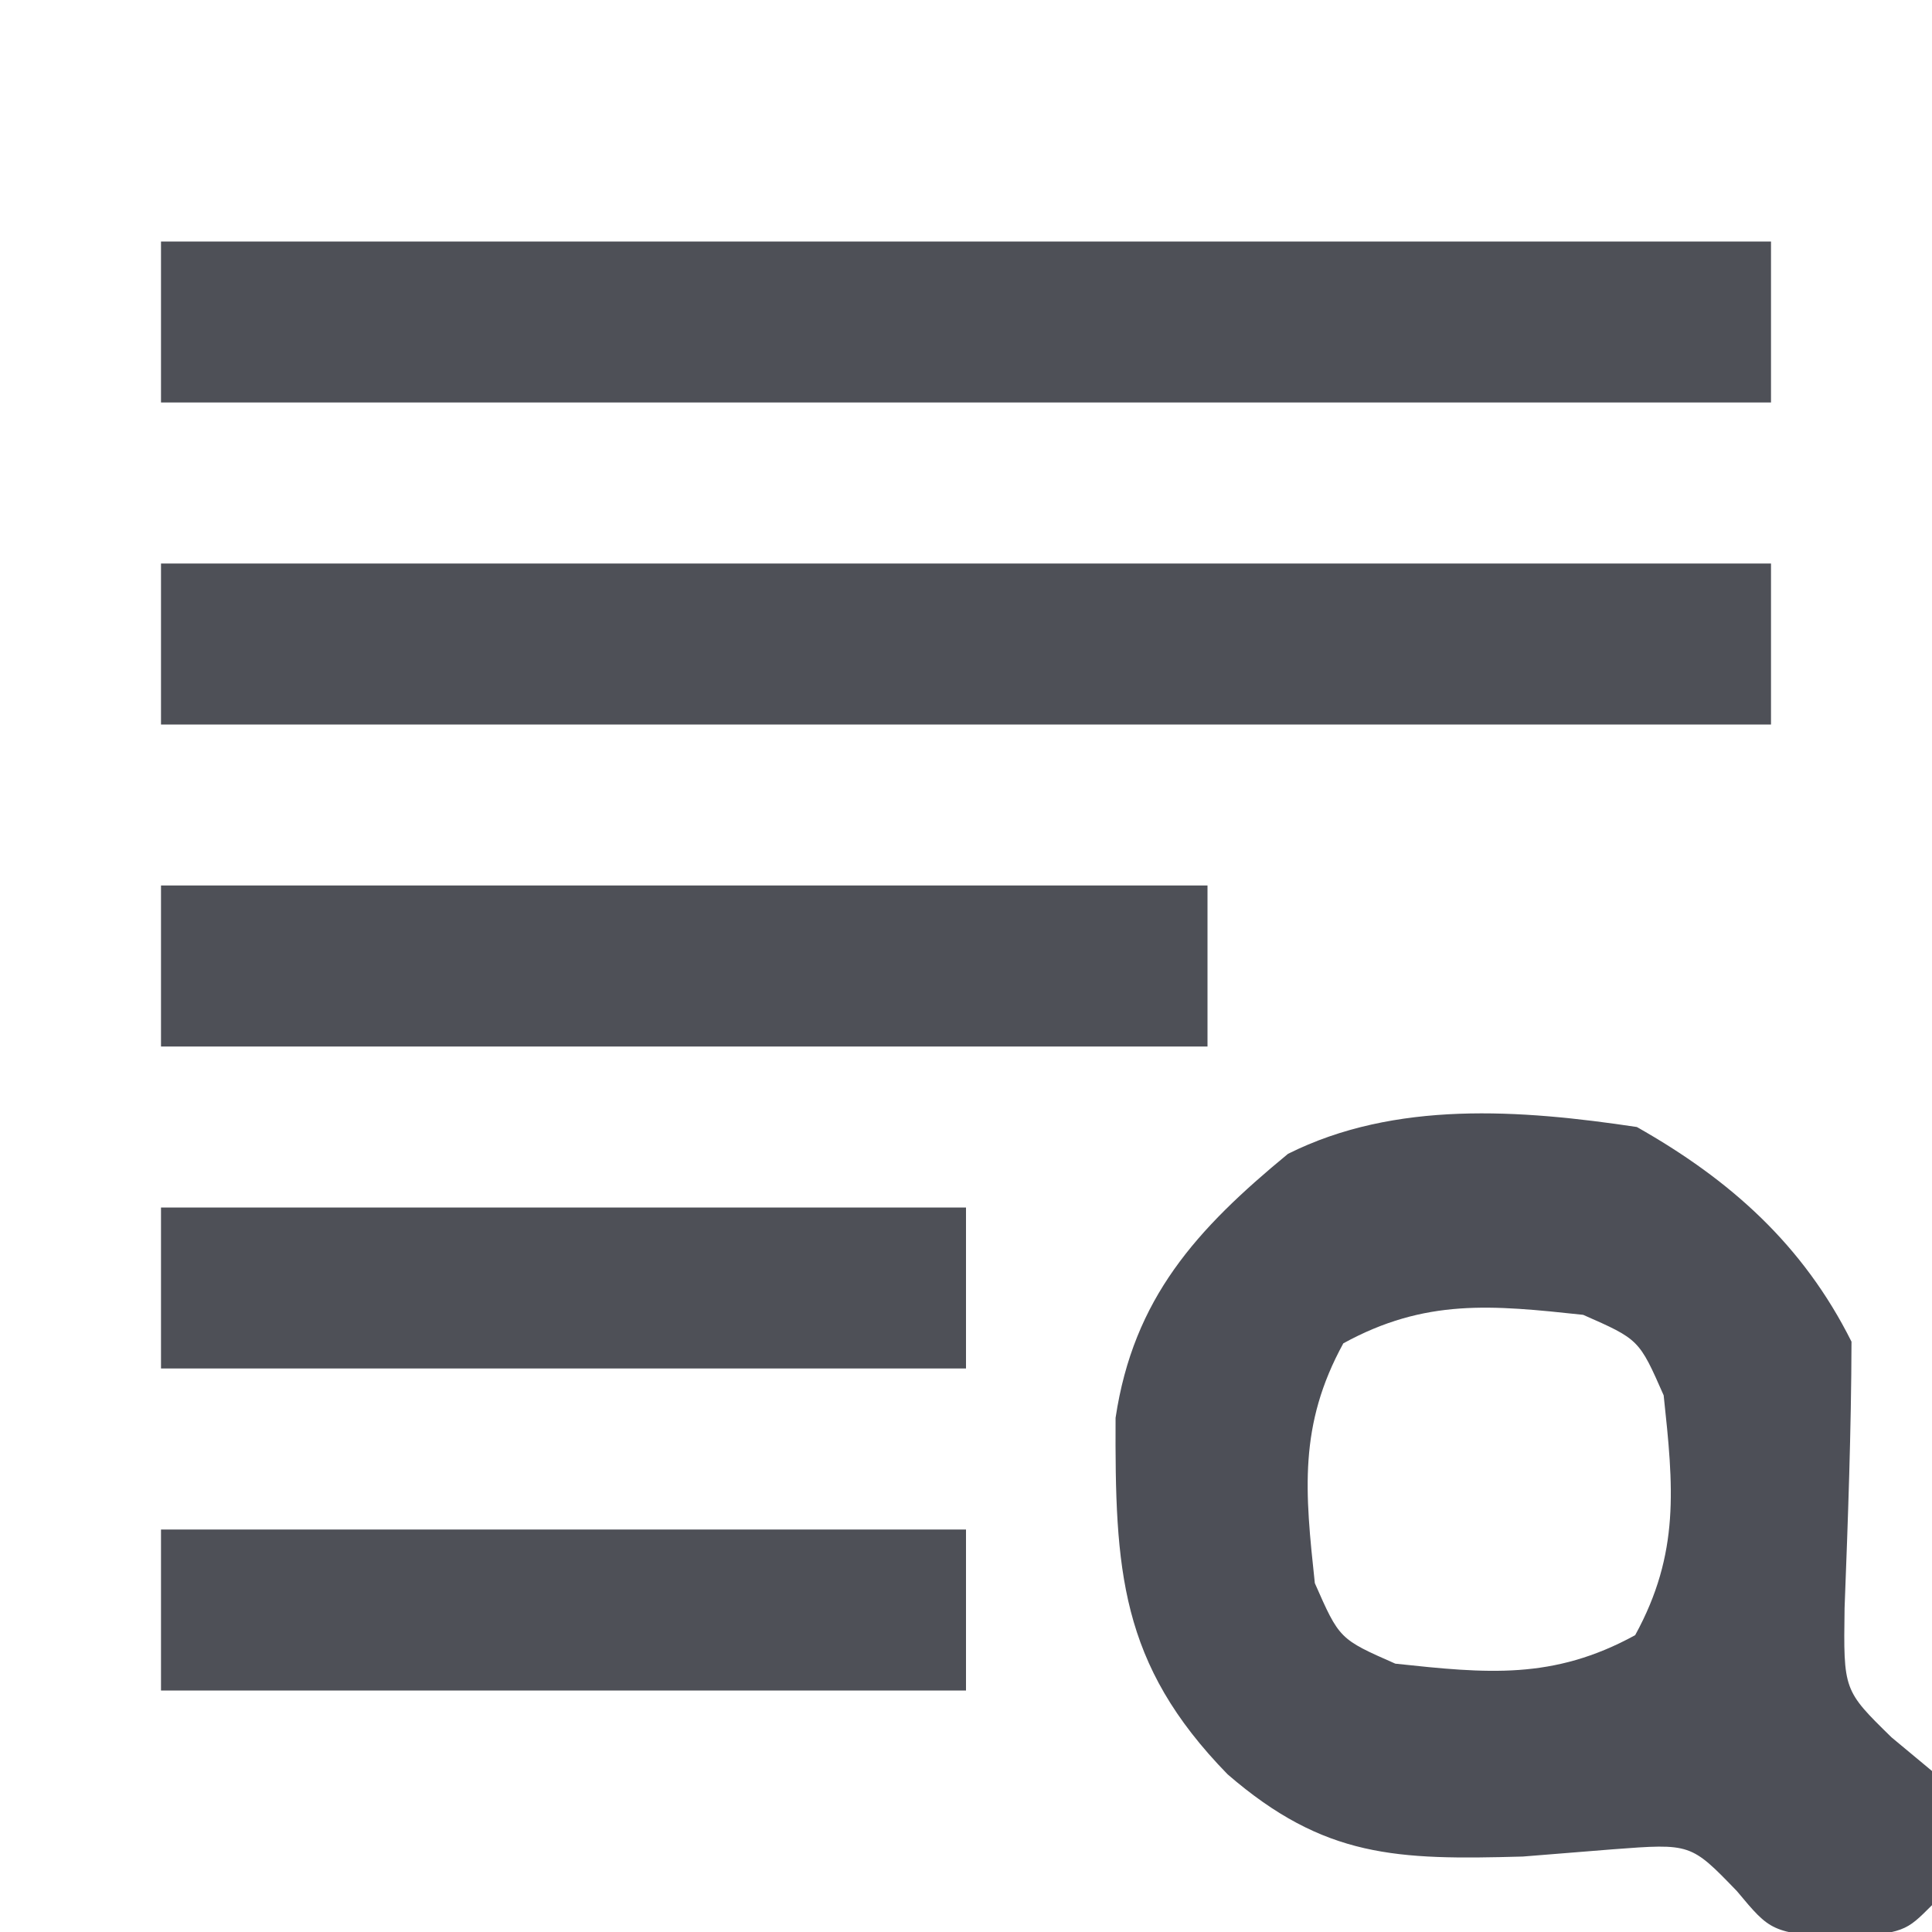 <?xml version="1.0" encoding="UTF-8"?>
<svg version="1.1" xmlns="http://www.w3.org/2000/svg" width="72" height="72">
<path d="M0 0 C3.49 1.973 6.198 4.397 8 8 C7.991 11.316 7.868 14.62 7.742 17.934 C7.699 20.992 7.699 20.992 9.492 22.746 C9.99 23.16 10.487 23.574 11 24 C11.25 26.625 11.25 26.625 11 29 C10 30 10 30 7.625 30.25 C5 30 5 30 3.727 28.473 C2.011 26.698 2.011 26.698 -0.891 26.918 C-1.999 27.007 -3.108 27.096 -4.25 27.188 C-8.945 27.319 -11.641 27.245 -15.25 24.125 C-19.282 19.993 -19.448 16.494 -19.426 10.84 C-18.757 6.379 -16.41 3.809 -13 1 C-9.005 -0.998 -4.332 -0.649 0 0 Z M-10.938 8.062 C-12.614 11.12 -12.365 13.591 -12 17 C-11.083 19.083 -11.083 19.083 -9 20 C-5.591 20.365 -3.12 20.614 -0.062 18.938 C1.614 15.88 1.365 13.409 1 10 C0.083 7.917 0.083 7.917 -2 7 C-5.409 6.635 -7.88 6.386 -10.938 8.062 Z " fill="#4D4F57" transform="translate(61,42)"/>
<path d="M0 0 C19.8 0 39.6 0 60 0 C60 1.98 60 3.96 60 6 C40.2 6 20.4 6 0 6 C0 4.02 0 2.04 0 0 Z " fill="#4E5057" transform="translate(6,21)"/>
<path d="M0 0 C19.8 0 39.6 0 60 0 C60 1.98 60 3.96 60 6 C40.2 6 20.4 6 0 6 C0 4.02 0 2.04 0 0 Z " fill="#4E5057" transform="translate(6,9)"/>
<path d="M0 0 C12.87 0 25.74 0 39 0 C39 1.98 39 3.96 39 6 C26.13 6 13.26 6 0 6 C0 4.02 0 2.04 0 0 Z " fill="#4E5057" transform="translate(6,33)"/>
<path d="M0 0 C9.9 0 19.8 0 30 0 C30 1.98 30 3.96 30 6 C20.1 6 10.2 6 0 6 C0 4.02 0 2.04 0 0 Z " fill="#4E5057" transform="translate(6,57)"/>
<path d="M0 0 C9.9 0 19.8 0 30 0 C30 1.98 30 3.96 30 6 C20.1 6 10.2 6 0 6 C0 4.02 0 2.04 0 0 Z " fill="#4E5057" transform="translate(6,45)"/>
</svg>
